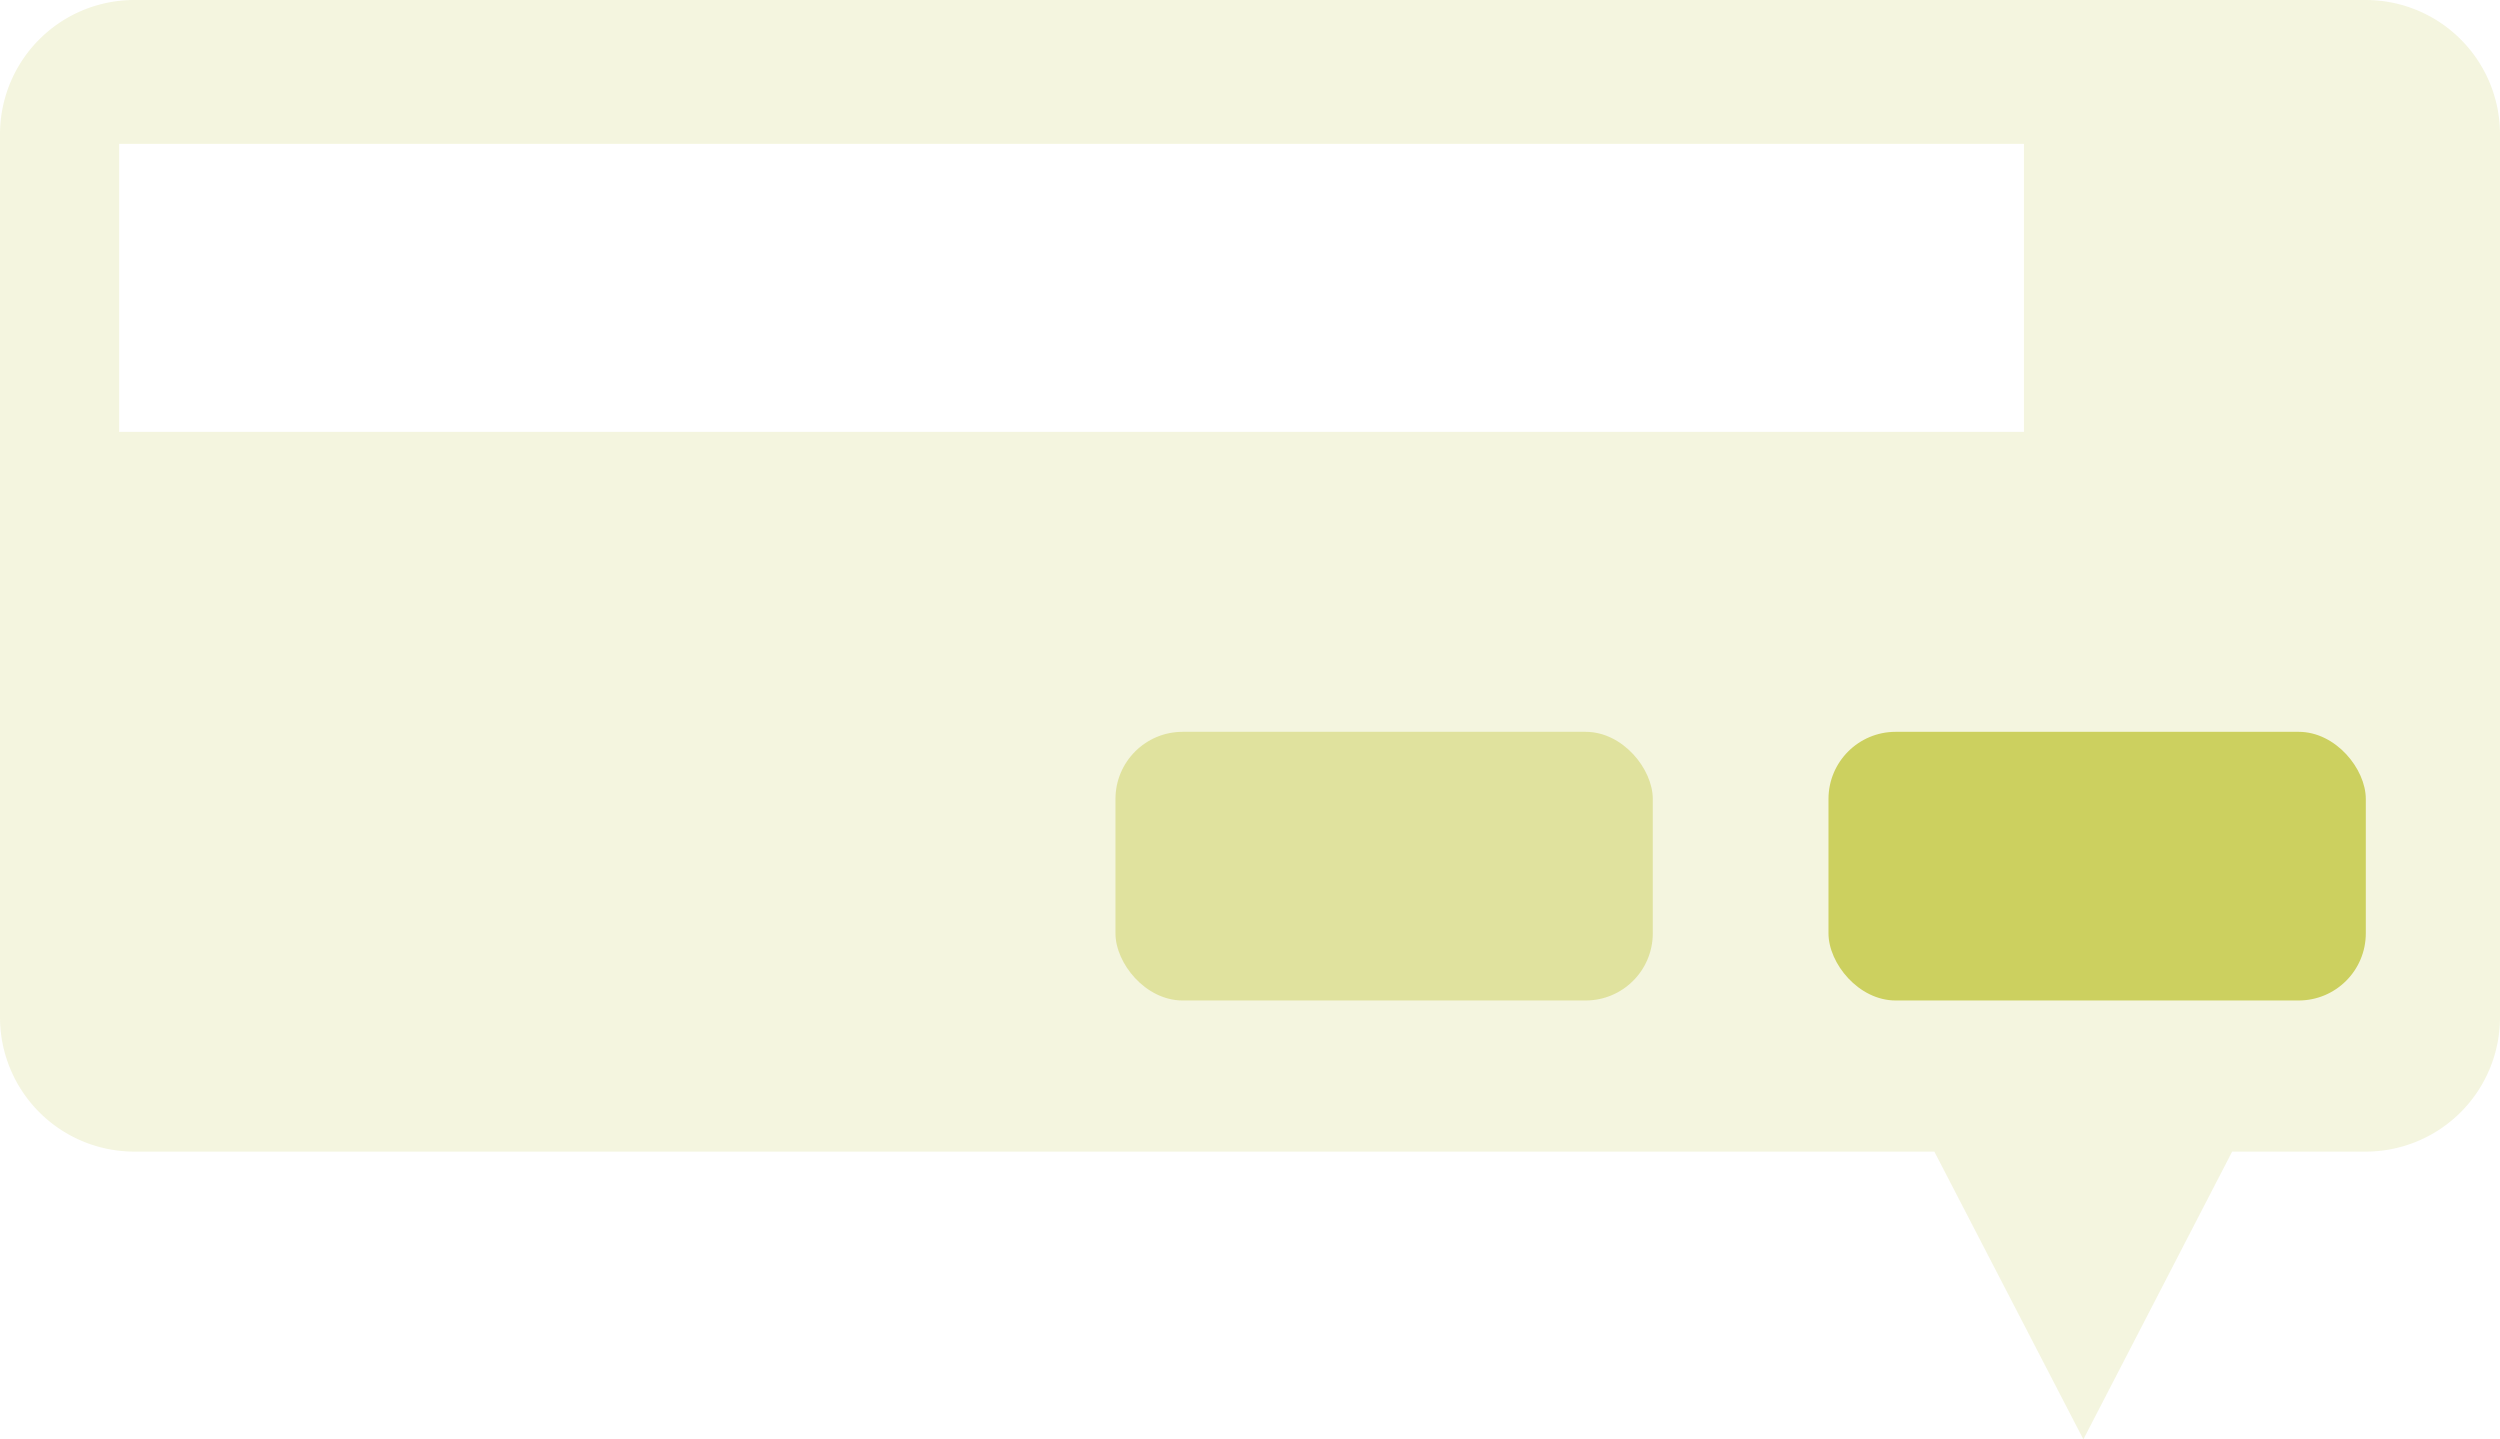 <svg xmlns="http://www.w3.org/2000/svg" width="18.611" height="10.716" viewBox="0 0 18.611 10.716">
  <g id="Group_25" data-name="Group 25" transform="translate(-8.304 -11.074)">
    <path id="Subtraction_9" data-name="Subtraction 9" d="M15.51,10.716v0L14.4,8.573H1a1,1,0,0,1-1-1V1A1,1,0,0,1,1,0H17.611a1,1,0,0,1,1,1V7.573a1,1,0,0,1-1,1h-.994l-1.107,2.141ZM.887,1.071V3.215h14.18V1.071Z" transform="translate(8.304 11.074)" fill="rgba(204,208,95,0.2)"/>
    <rect id="Rectangle_38" data-name="Rectangle 38" width="4" height="2" rx="0.5" transform="translate(16.608 16.522)" fill="rgba(204,208,95,0.5)"/>
    <rect id="Rectangle_39" data-name="Rectangle 39" width="4" height="2" rx="0.5" transform="translate(21.916 16.522)" fill="#ccd05f"/>
  </g>
</svg>
